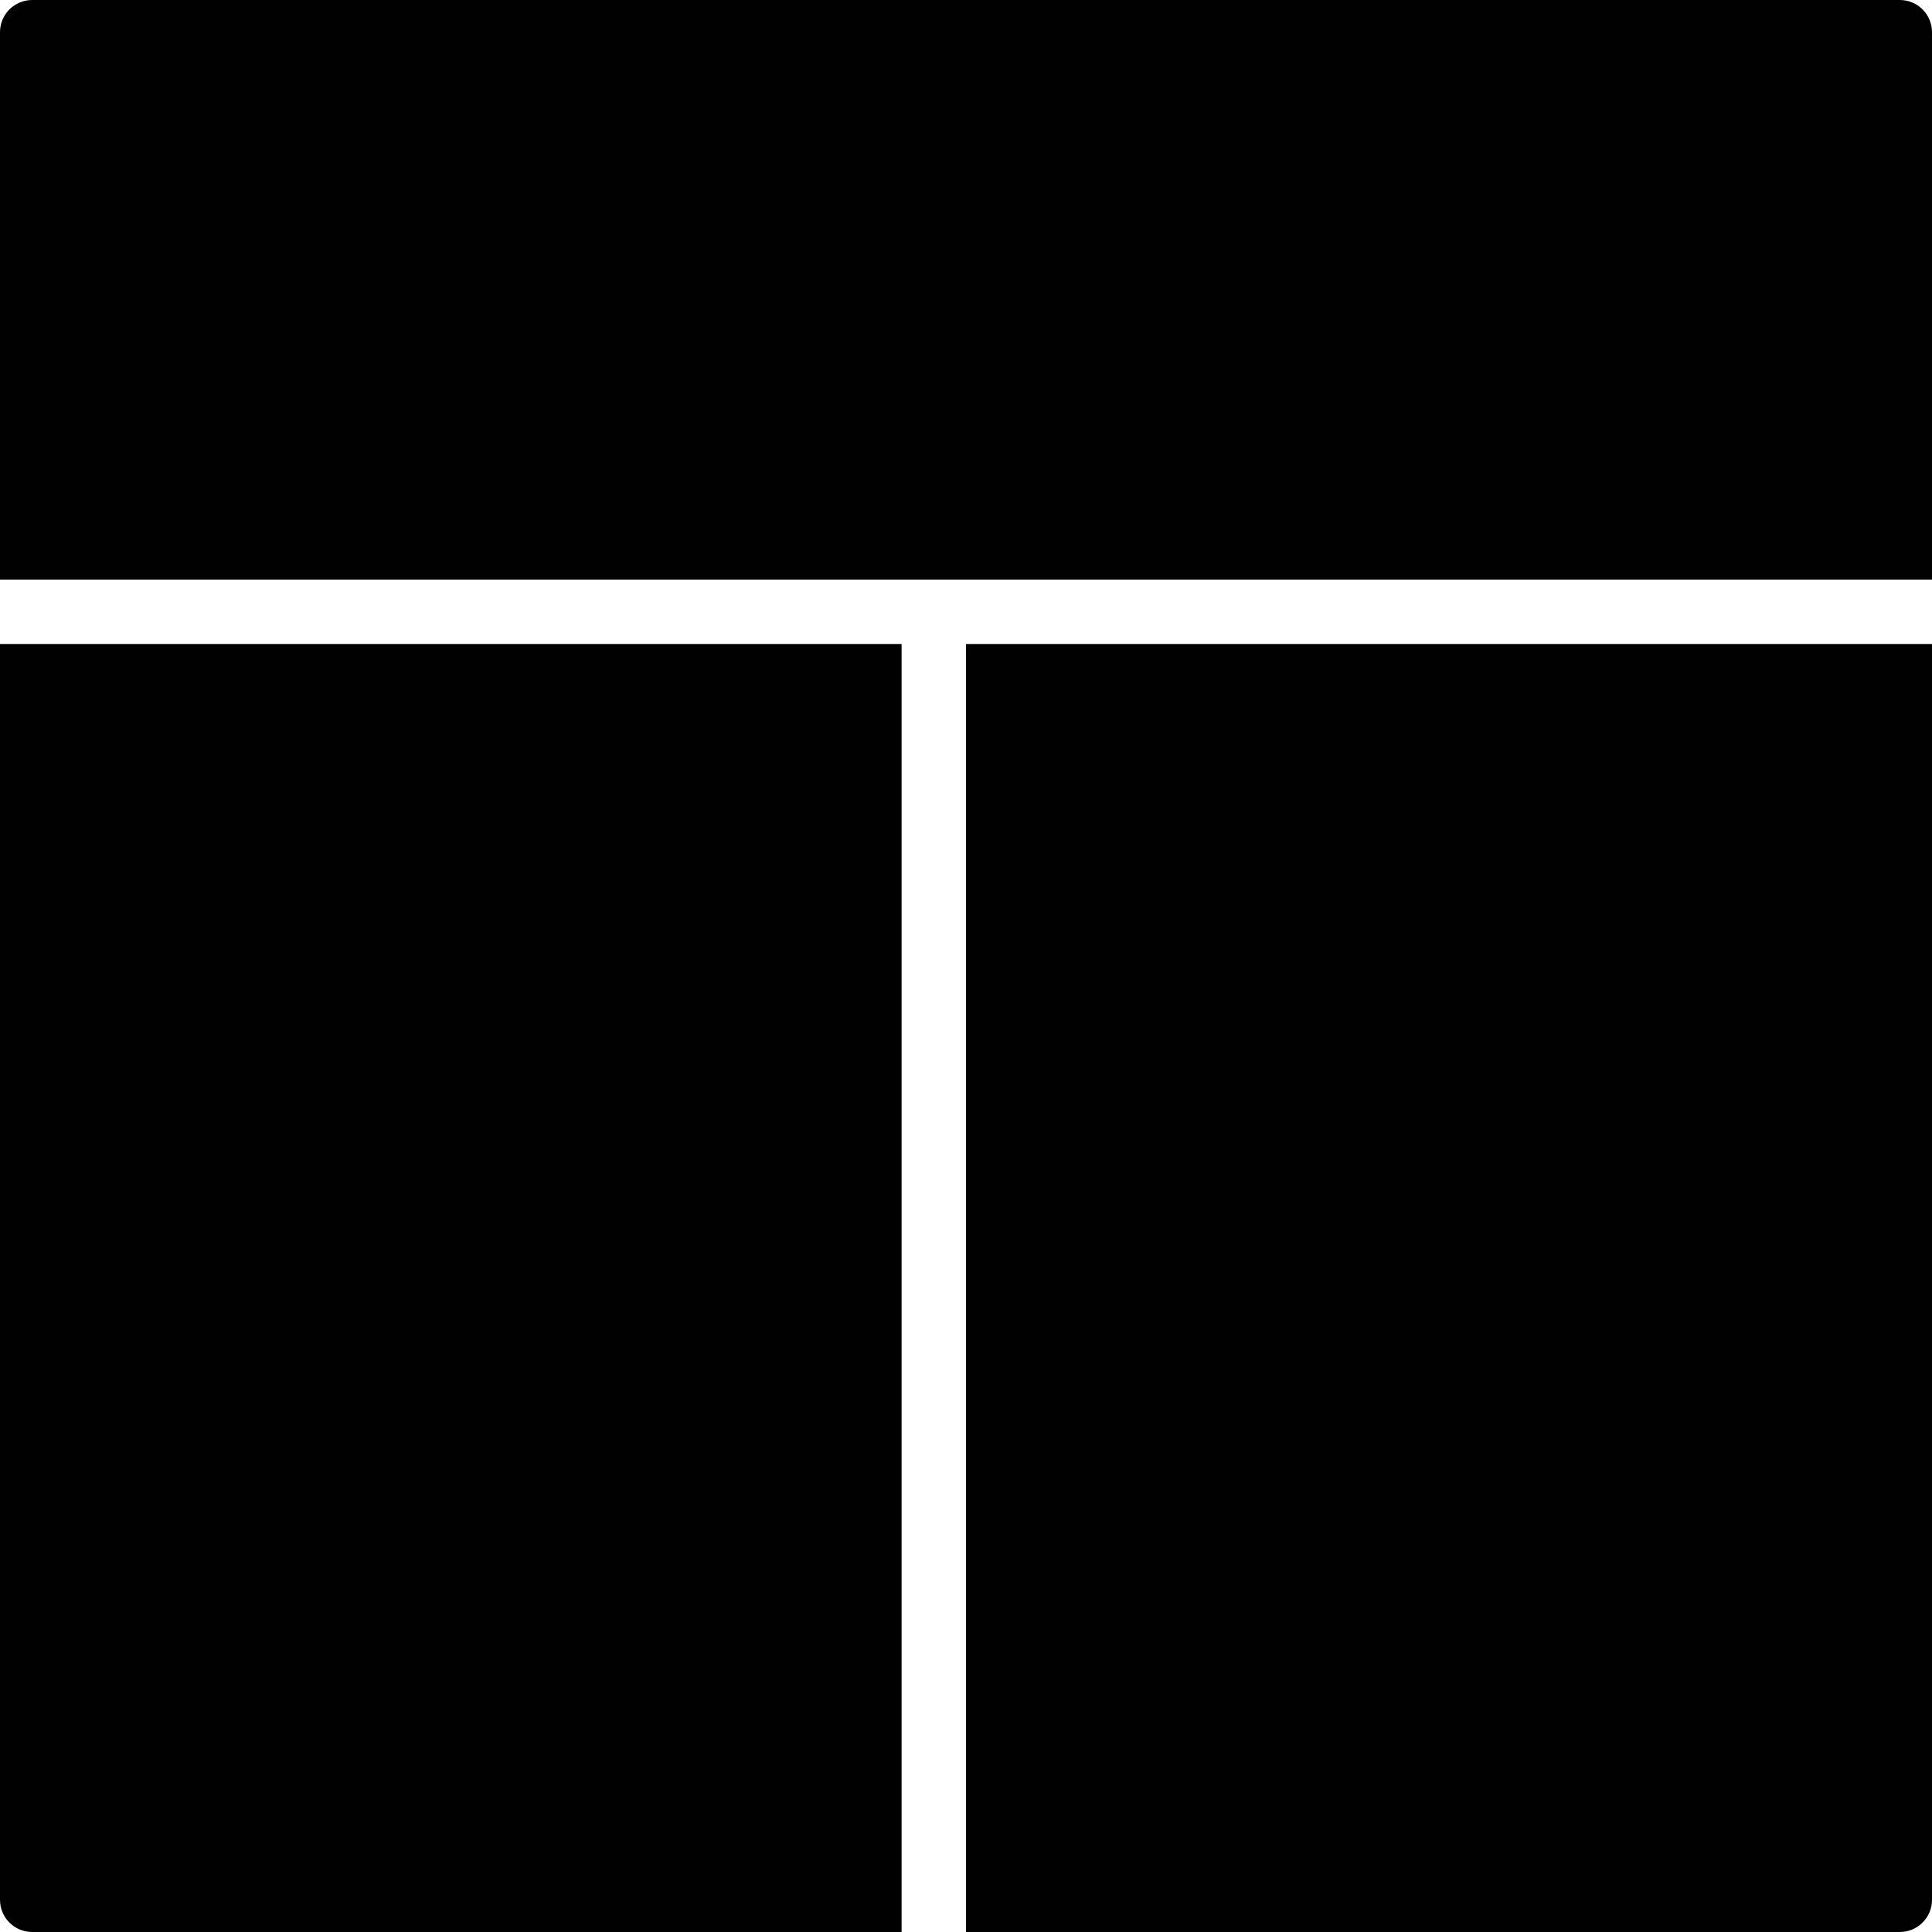 <?xml version="1.0" encoding="utf-8"?>
<!-- Generator: Adobe Illustrator 17.0.0, SVG Export Plug-In . SVG Version: 6.00 Build 0)  -->
<!DOCTYPE svg PUBLIC "-//W3C//DTD SVG 1.1//EN" "http://www.w3.org/Graphics/SVG/1.1/DTD/svg11.dtd">
<svg version="1.1" id="Layer_2" xmlns="http://www.w3.org/2000/svg" xmlns:xlink="http://www.w3.org/1999/xlink" x="0px" y="0px"
	 width="60px" height="60px" viewBox="0 0 60 60" enable-background="new 0 0 60 60" xml:space="preserve">
<g>
	<path fill="#010101" d="M59,0H1C0.447,0,0,0.447,0,1v17h60V1C60,0.447,59.553,0,59,0z"/>
	<path fill="#010101" d="M30,60h29c0.553,0,1-0.447,1-1V20H30V60z"/>
	<path fill="#010101" d="M0,59c0,0.553,0.447,1,1,1h27V20H0V59z"/>
</g>
</svg>
